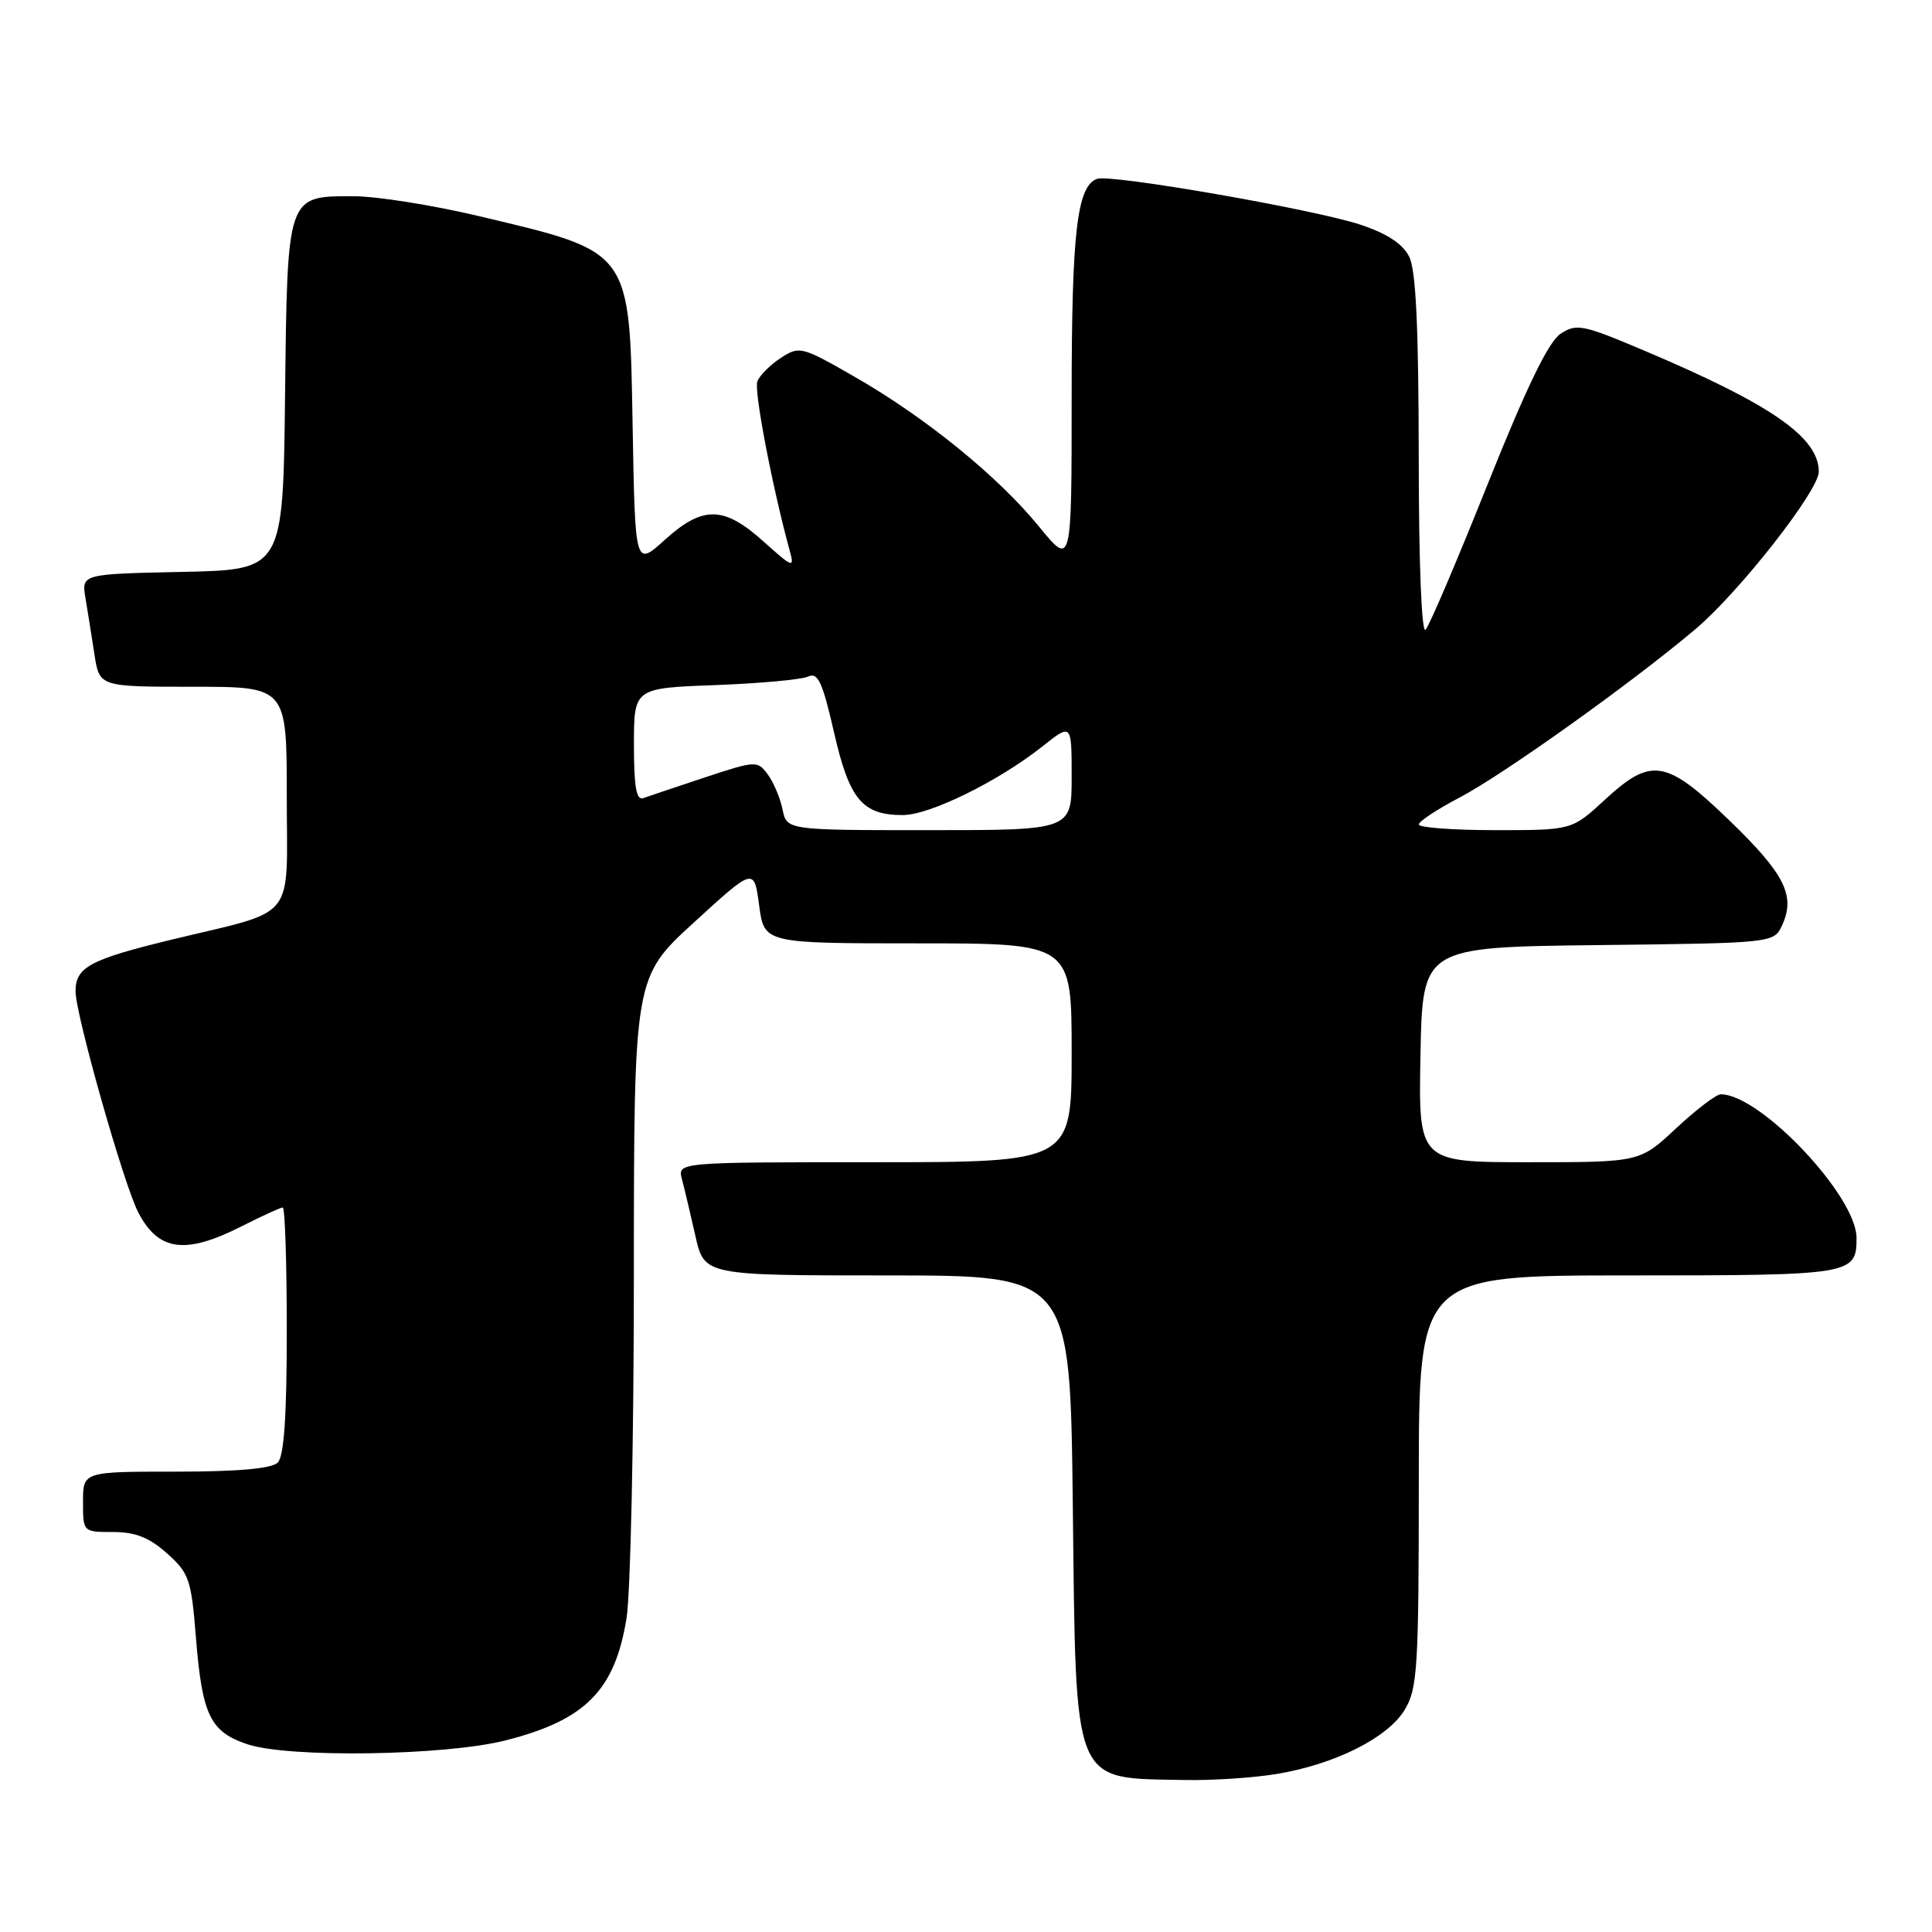 <?xml version="1.0" encoding="UTF-8" standalone="no"?>
<!DOCTYPE svg PUBLIC "-//W3C//DTD SVG 1.1//EN" "http://www.w3.org/Graphics/SVG/1.1/DTD/svg11.dtd" >
<svg xmlns="http://www.w3.org/2000/svg" xmlns:xlink="http://www.w3.org/1999/xlink" version="1.1" viewBox="0 0 256 256">
 <g >
 <path fill="currentColor"
d=" M 169.10 235.07 C 176.82 233.81 183.84 230.30 186.11 226.59 C 187.83 223.76 187.99 221.17 188.00 196.25 C 188.00 169.00 188.00 169.00 215.80 169.00 C 245.49 169.00 246.00 168.92 246.00 164.02 C 246.00 158.48 233.25 145.00 228.01 145.00 C 227.41 145.00 224.75 147.03 222.10 149.50 C 217.29 154.00 217.29 154.00 202.62 154.00 C 187.95 154.00 187.95 154.00 188.22 139.75 C 188.50 125.50 188.50 125.50 211.78 125.23 C 235.06 124.96 235.06 124.96 236.16 122.56 C 237.93 118.66 236.47 115.78 229.13 108.69 C 220.74 100.60 218.82 100.28 212.62 106.00 C 208.28 110.00 208.28 110.00 198.14 110.00 C 192.56 110.00 188.00 109.66 188.00 109.25 C 188.00 108.84 190.42 107.24 193.38 105.69 C 199.16 102.67 216.24 90.48 224.66 83.36 C 230.48 78.44 241.00 65.01 241.00 62.51 C 241.00 57.94 234.71 53.58 217.78 46.42 C 209.73 43.01 208.89 42.84 206.78 44.23 C 205.19 45.27 202.27 51.30 197.14 64.11 C 193.10 74.23 189.39 82.93 188.89 83.45 C 188.37 84.01 187.99 74.56 187.99 60.45 C 187.97 43.30 187.62 35.79 186.72 34.00 C 185.87 32.31 183.78 30.94 180.29 29.78 C 174.17 27.74 147.09 23.03 145.35 23.70 C 142.70 24.71 142.00 30.79 142.00 52.69 C 142.00 75.07 142.00 75.07 137.69 69.79 C 132.27 63.14 122.64 55.31 113.25 49.93 C 106.19 45.88 105.93 45.82 103.44 47.44 C 102.04 48.36 100.65 49.76 100.35 50.54 C 99.88 51.75 102.36 64.65 104.65 73.00 C 105.29 75.33 105.06 75.24 101.17 71.75 C 95.90 67.02 93.14 66.97 88.08 71.54 C 84.16 75.09 84.16 75.09 83.83 56.65 C 83.41 32.94 83.79 33.46 63.43 28.63 C 57.34 27.18 49.87 26.00 46.83 26.00 C 37.98 26.00 38.08 25.70 37.77 52.56 C 37.50 75.50 37.50 75.50 24.14 75.78 C 10.79 76.06 10.79 76.06 11.33 79.28 C 11.63 81.05 12.16 84.41 12.52 86.75 C 13.18 91.00 13.18 91.00 25.59 91.00 C 38.00 91.00 38.00 91.00 38.00 105.52 C 38.00 122.38 39.57 120.43 22.65 124.53 C 11.89 127.14 10.00 128.17 10.01 131.37 C 10.02 134.46 16.40 156.95 18.31 160.63 C 20.98 165.79 24.54 166.28 32.00 162.50 C 34.71 161.13 37.17 160.00 37.47 160.00 C 37.76 160.00 38.00 167.34 38.00 176.30 C 38.00 187.64 37.64 192.96 36.80 193.80 C 36.00 194.60 31.53 195.00 23.30 195.00 C 11.00 195.00 11.00 195.00 11.00 199.00 C 11.00 203.00 11.00 203.00 14.98 203.00 C 17.94 203.00 19.78 203.73 22.13 205.83 C 25.07 208.45 25.35 209.27 25.97 217.08 C 26.79 227.25 27.85 229.46 32.74 231.11 C 38.21 232.96 58.96 232.65 67.00 230.61 C 77.56 227.92 81.45 224.01 83.01 214.49 C 83.55 211.20 83.99 190.72 83.99 169.00 C 84.00 129.50 84.00 129.50 91.96 122.22 C 99.92 114.94 99.92 114.94 100.59 119.97 C 101.26 125.00 101.26 125.00 121.63 125.00 C 142.00 125.00 142.00 125.00 142.00 139.50 C 142.00 154.00 142.00 154.00 115.88 154.00 C 89.77 154.00 89.77 154.00 90.36 156.25 C 90.69 157.49 91.49 160.86 92.14 163.75 C 93.32 169.00 93.32 169.00 117.56 169.00 C 141.80 169.00 141.80 169.00 142.15 199.30 C 142.59 237.15 141.94 235.56 157.00 235.86 C 160.57 235.93 166.02 235.58 169.10 235.07 Z  M 103.69 107.25 C 103.38 105.74 102.50 103.65 101.73 102.61 C 100.36 100.77 100.16 100.78 93.41 103.01 C 89.61 104.27 85.94 105.50 85.25 105.75 C 84.32 106.10 84.00 104.29 84.00 98.70 C 84.00 91.18 84.00 91.18 94.75 90.78 C 100.66 90.56 106.21 90.05 107.08 89.65 C 108.38 89.05 108.98 90.35 110.51 97.03 C 112.54 105.94 114.25 108.00 119.62 108.00 C 123.20 108.00 132.27 103.54 138.12 98.91 C 142.00 95.83 142.00 95.83 142.00 102.92 C 142.00 110.00 142.00 110.00 123.12 110.00 C 104.25 110.00 104.25 110.00 103.69 107.25 Z "/>
</g>
</svg>